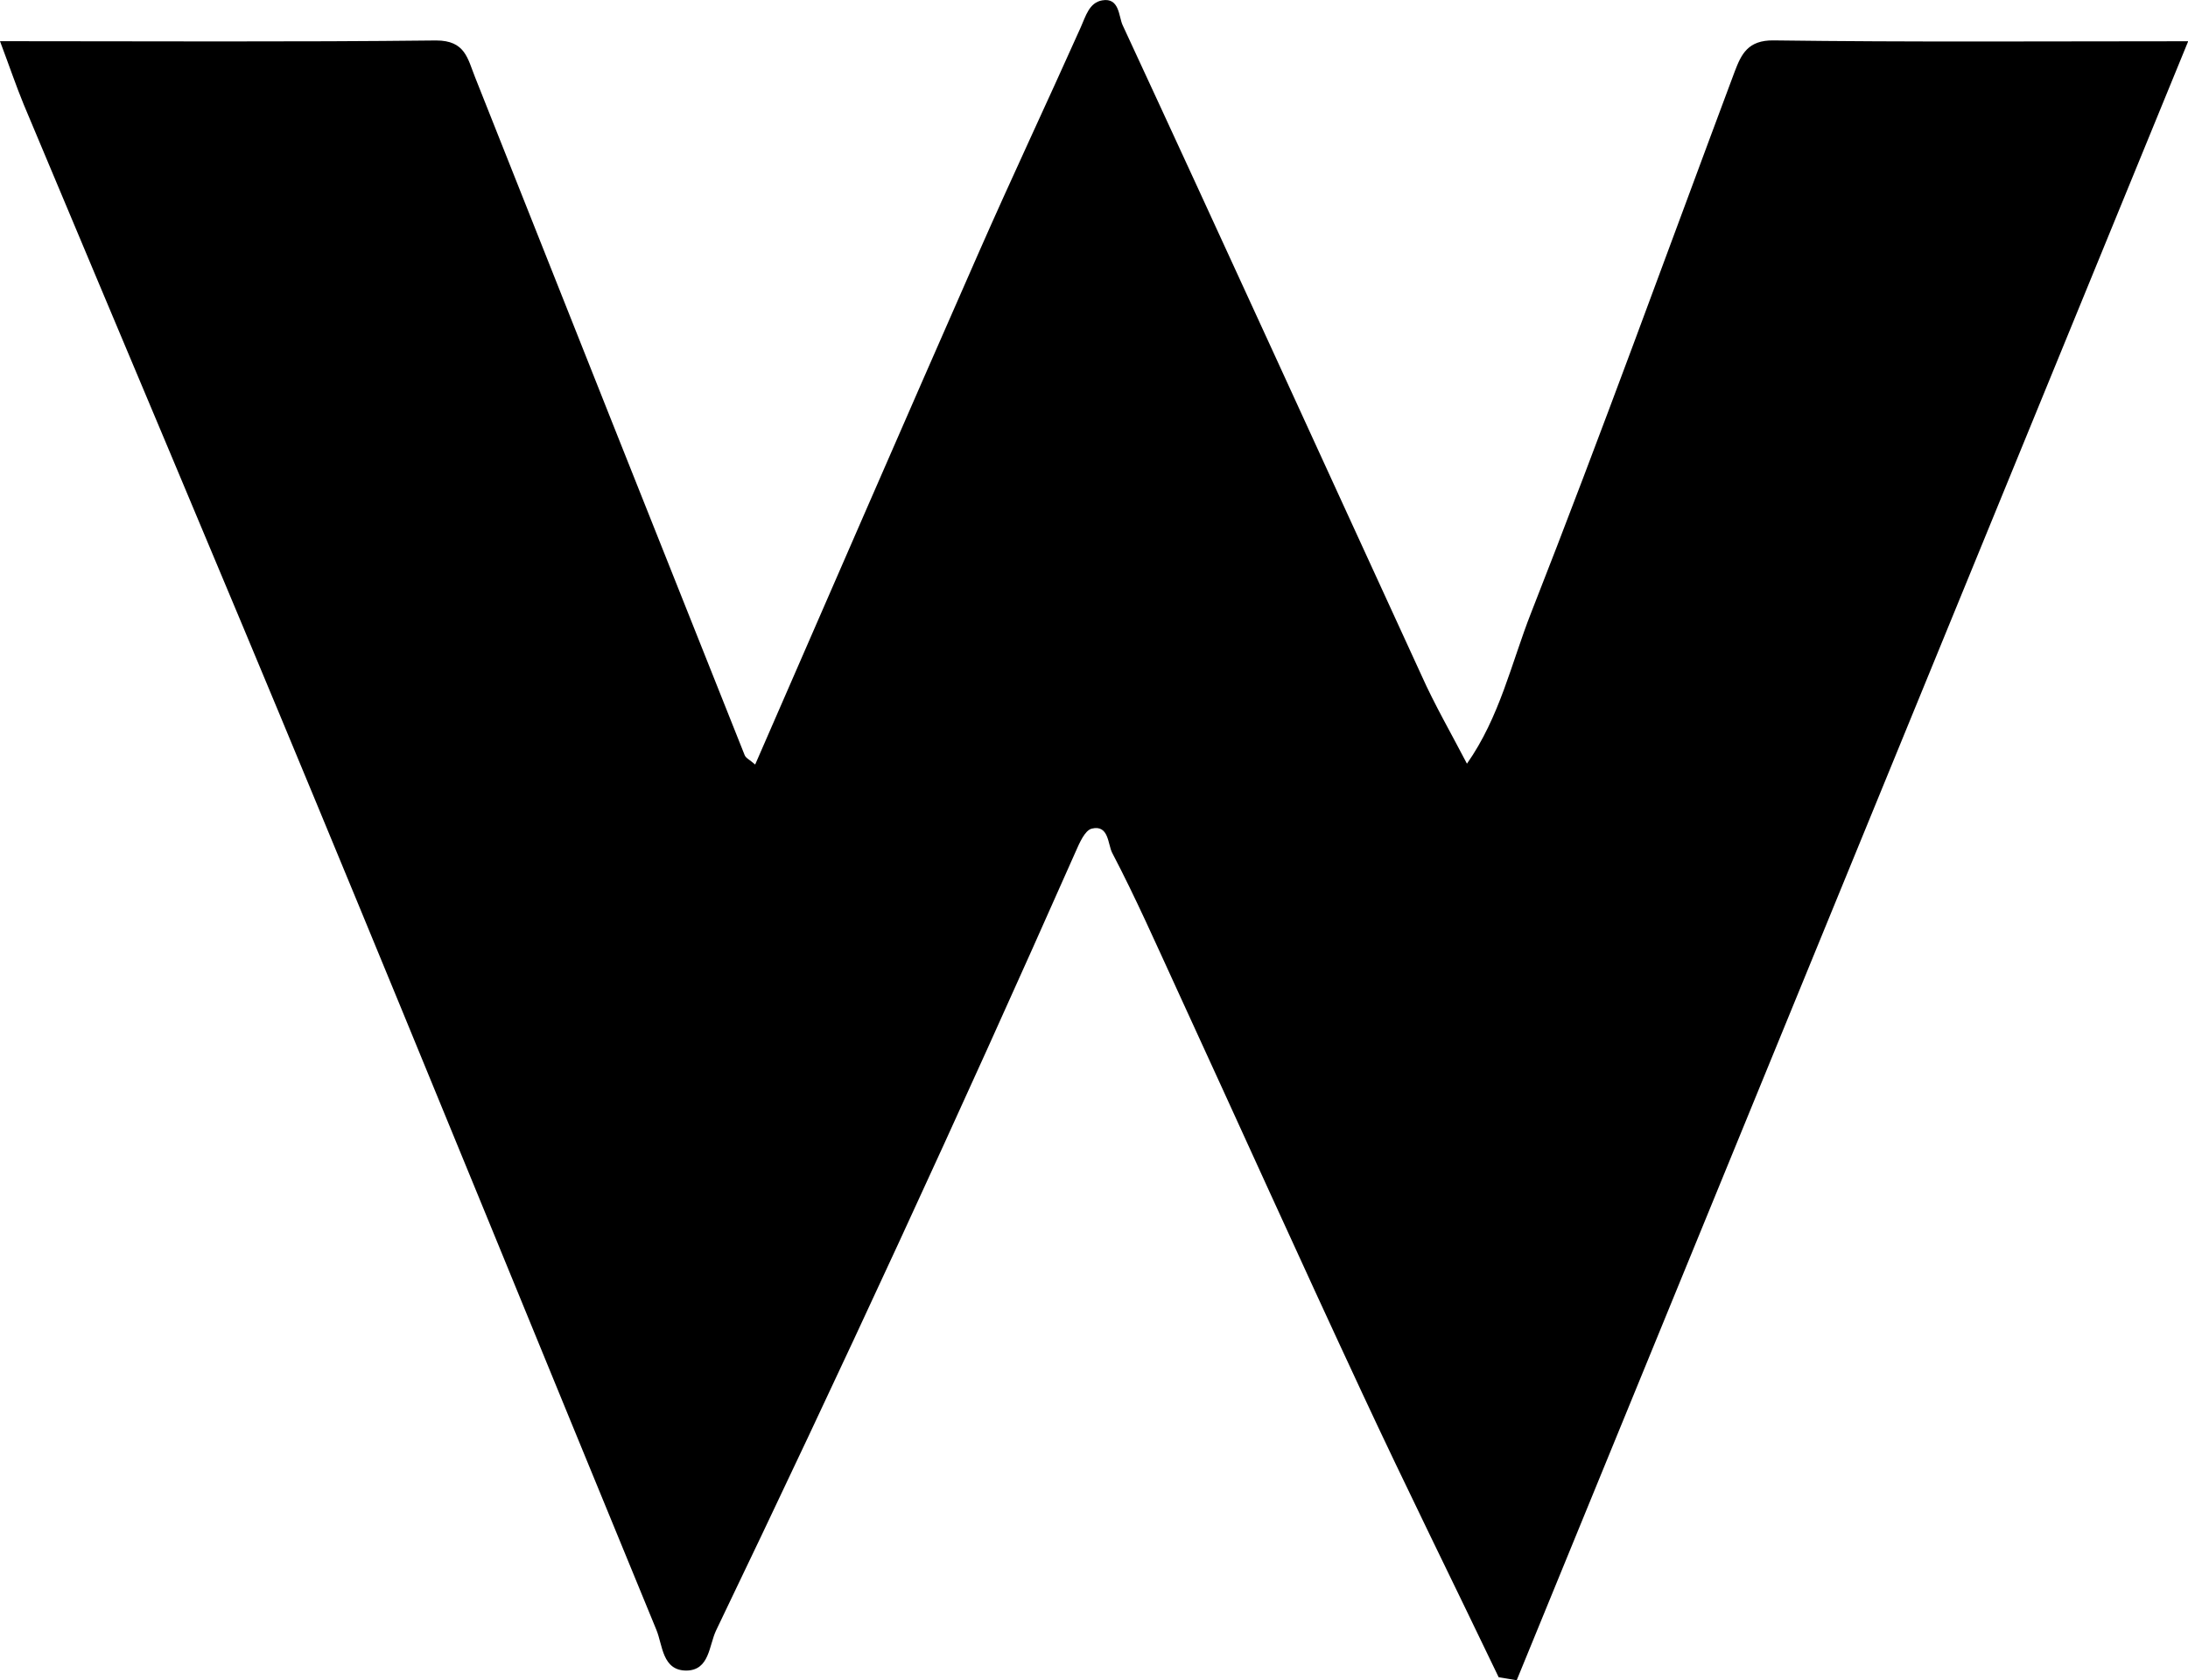<svg id="Capa_1" data-name="Capa 1" xmlns="http://www.w3.org/2000/svg" viewBox="0 0 337.31 259.08"><path d="M81.34,126.81c23.08,0,45.16.14,67.24-.11,4.49,0,4.85,2.8,6,5.67q20.73,52.27,41.56,104.53c.17.45.78.72,1.62,1.45,11.53-26.45,22.95-52.76,34.49-79,5.11-11.62,10.53-23.11,15.71-34.7.77-1.72,1.29-3.77,3.28-4.13,2.7-.49,2.56,2.51,3.16,3.8,15.48,33.38,30.73,66.87,46.09,100.3,2,4.48,4.49,8.78,7,13.6,5.05-7.18,6.86-15.55,9.88-23.24,10.87-27.68,21-55.68,31.41-83.52,1-2.6,2-4.83,6-4.77,21,.28,42,.13,63.9.13-34.68,84.68-69.1,168.7-103.52,252.73l-2.78-.46c-7-14.61-14.21-29.15-21.05-43.84-9.64-20.67-19-41.46-28.53-62.19-3.25-7.07-6.39-14.19-10-21.09-.68-1.31-.51-4.38-3.14-3.74-1.08.26-1.92,2.25-2.52,3.61q-26.76,60.42-55.39,120c-1.13,2.34-1,6.17-4.59,6.22-3.74,0-3.65-3.92-4.63-6.28C165,329.19,147.63,286.53,130,244c-14.85-35.87-30-71.61-45-107.42C83.83,133.73,82.84,130.81,81.34,126.81Z" transform="translate(-81.34 -120.46)"/></svg>